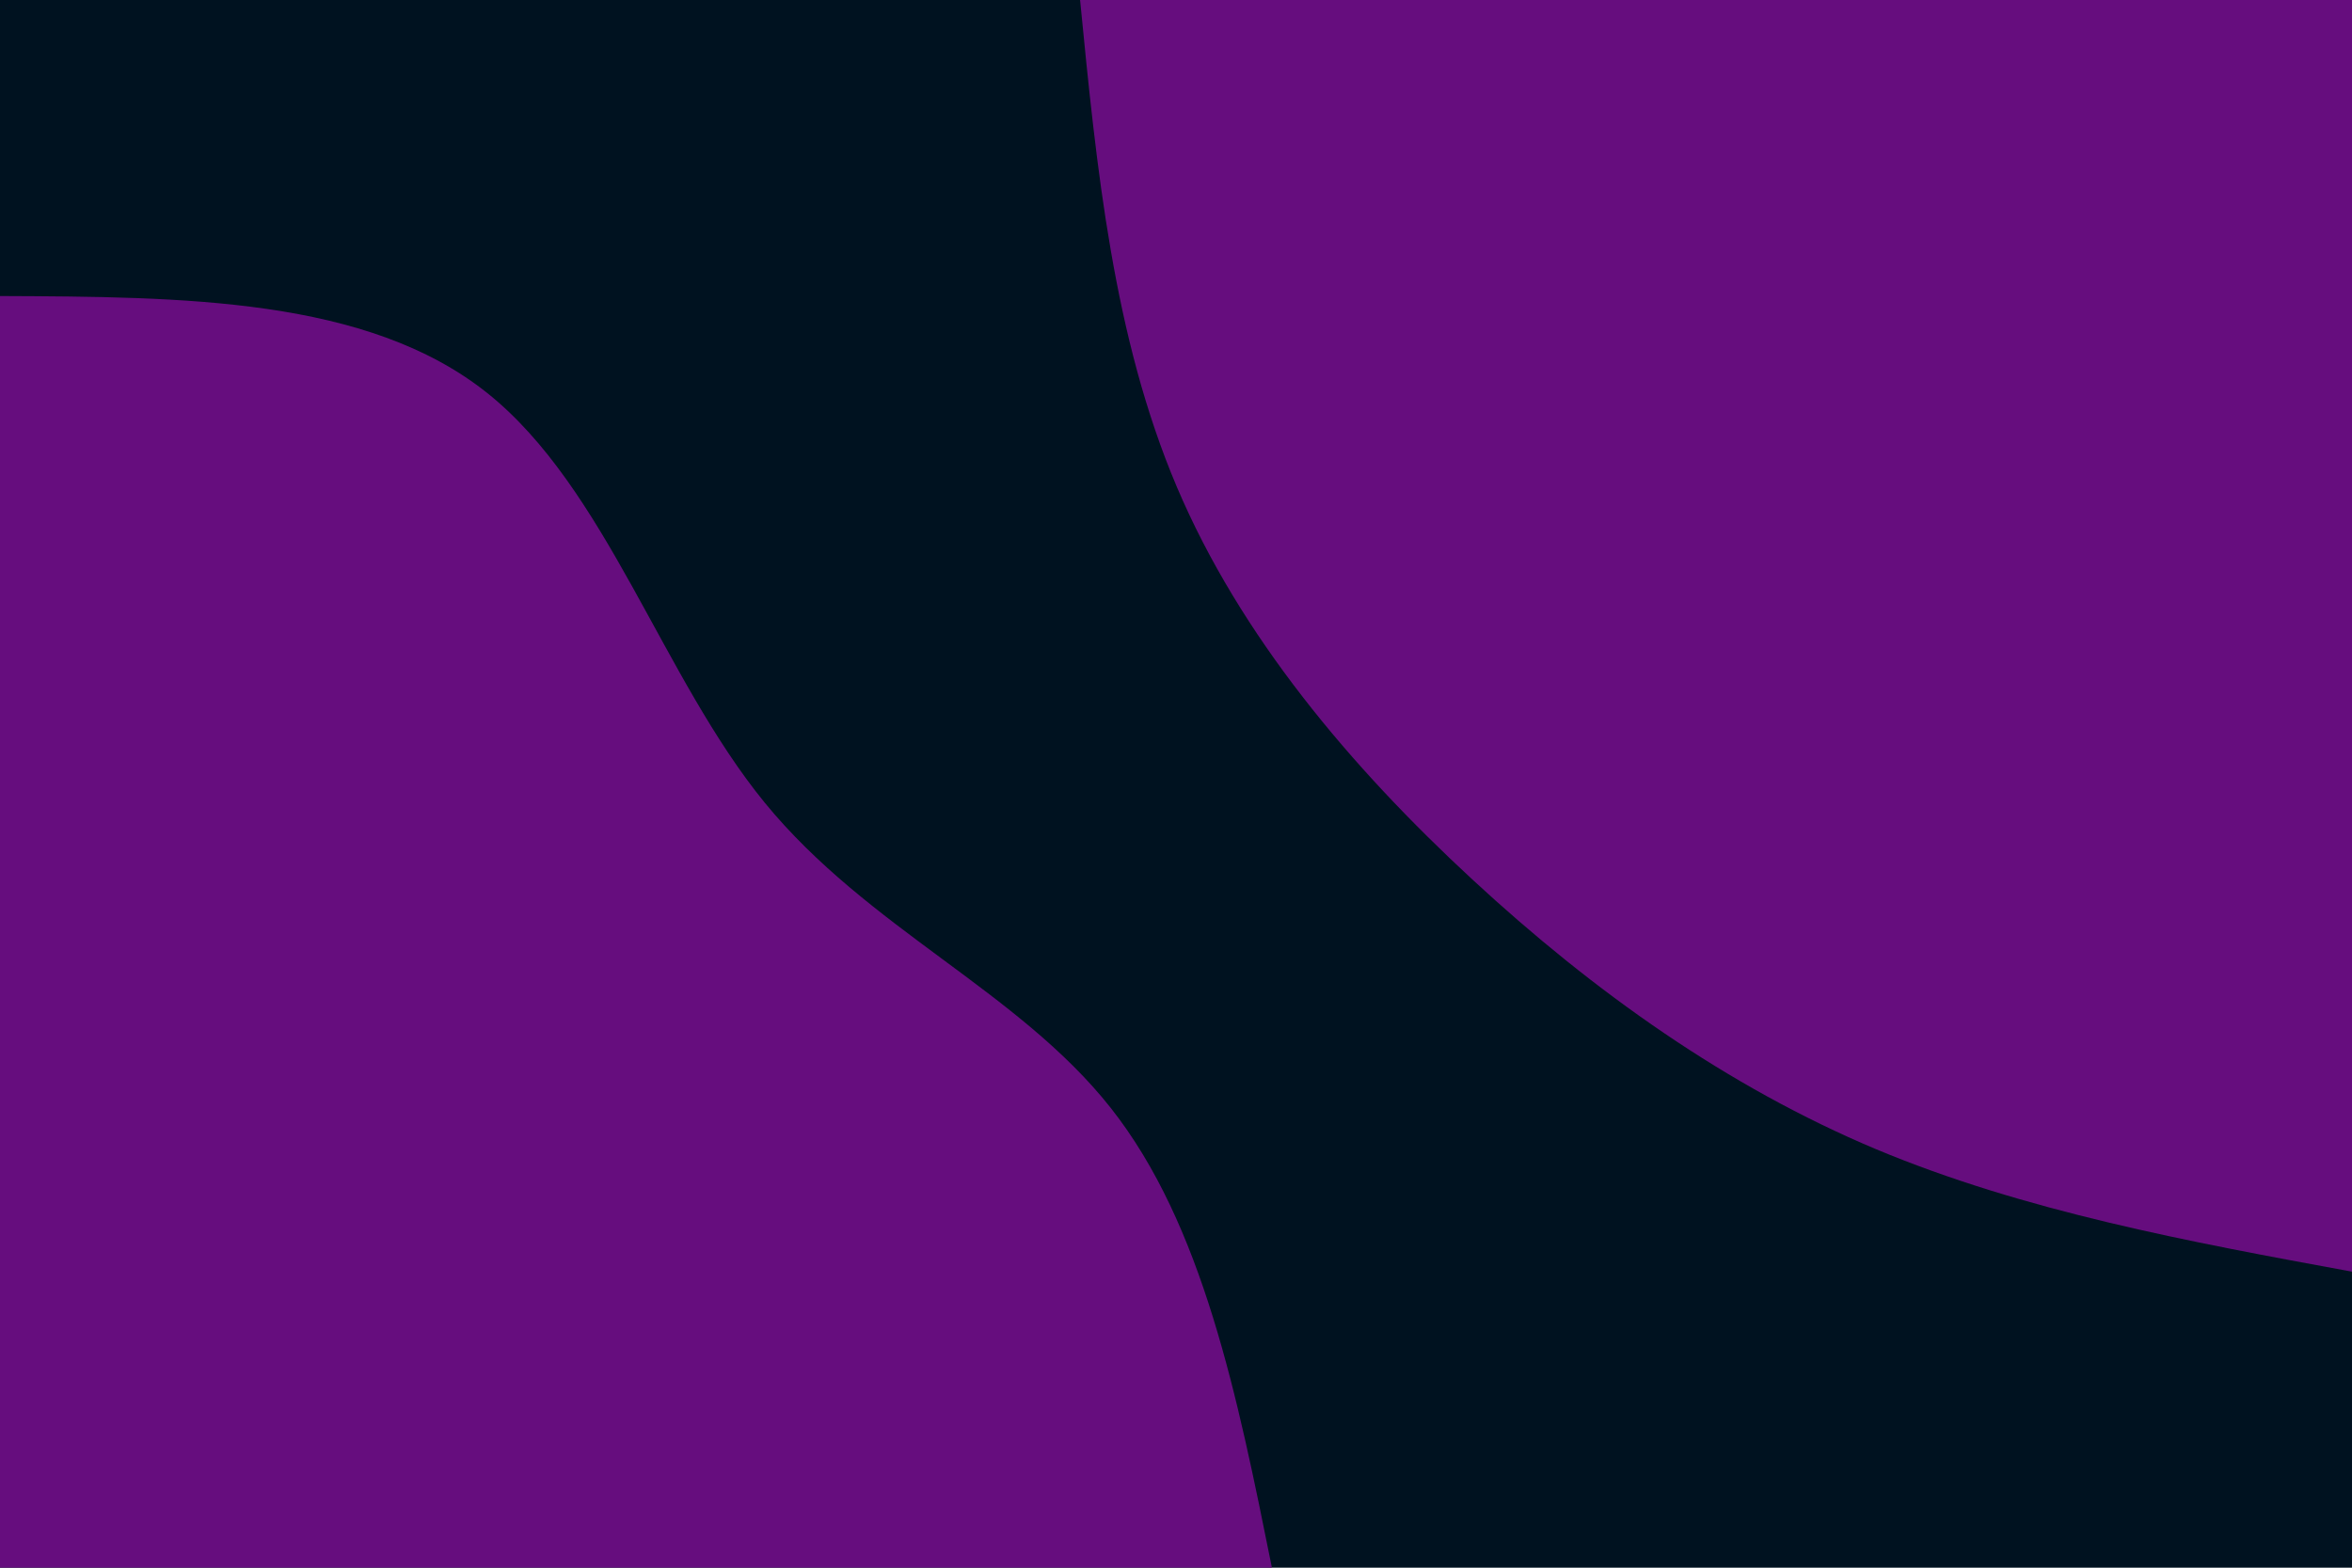 <svg id="visual" viewBox="0 0 900 600" width="900" height="600" xmlns="http://www.w3.org/2000/svg" xmlns:xlink="http://www.w3.org/1999/xlink" version="1.1"><rect x="0" y="0" width="900" height="600" fill="#001220"></rect><defs><linearGradient id="grad1_0" x1="33.3%" y1="0%" x2="100%" y2="100%"><stop offset="20%" stop-color="#001220" stop-opacity="1"></stop><stop offset="80%" stop-color="#001220" stop-opacity="1"></stop></linearGradient></defs><defs><linearGradient id="grad2_0" x1="0%" y1="0%" x2="66.7%" y2="100%"><stop offset="20%" stop-color="#001220" stop-opacity="1"></stop><stop offset="80%" stop-color="#001220" stop-opacity="1"></stop></linearGradient></defs><g transform="translate(900, 0)"><path d="M0 486.7C-62.7 475.2 -125.3 463.6 -182.2 439.8C-239 415.9 -290 379.7 -336.6 336.6C-383.2 293.5 -425.4 243.5 -449.7 186.3C-474 129 -480.4 64.5 -486.7 0L0 0Z" fill="#660d7e"></path></g><g transform="translate(0, 600)"><path d="M0 -486.7C70.2 -486.4 140.5 -486.1 186.3 -449.7C232 -413.3 253.3 -340.9 292.7 -292.7C332.1 -244.6 389.6 -220.8 425 -176C460.3 -131.3 473.5 -65.6 486.7 0L0 0Z" fill="#660d7e"></path></g></svg>